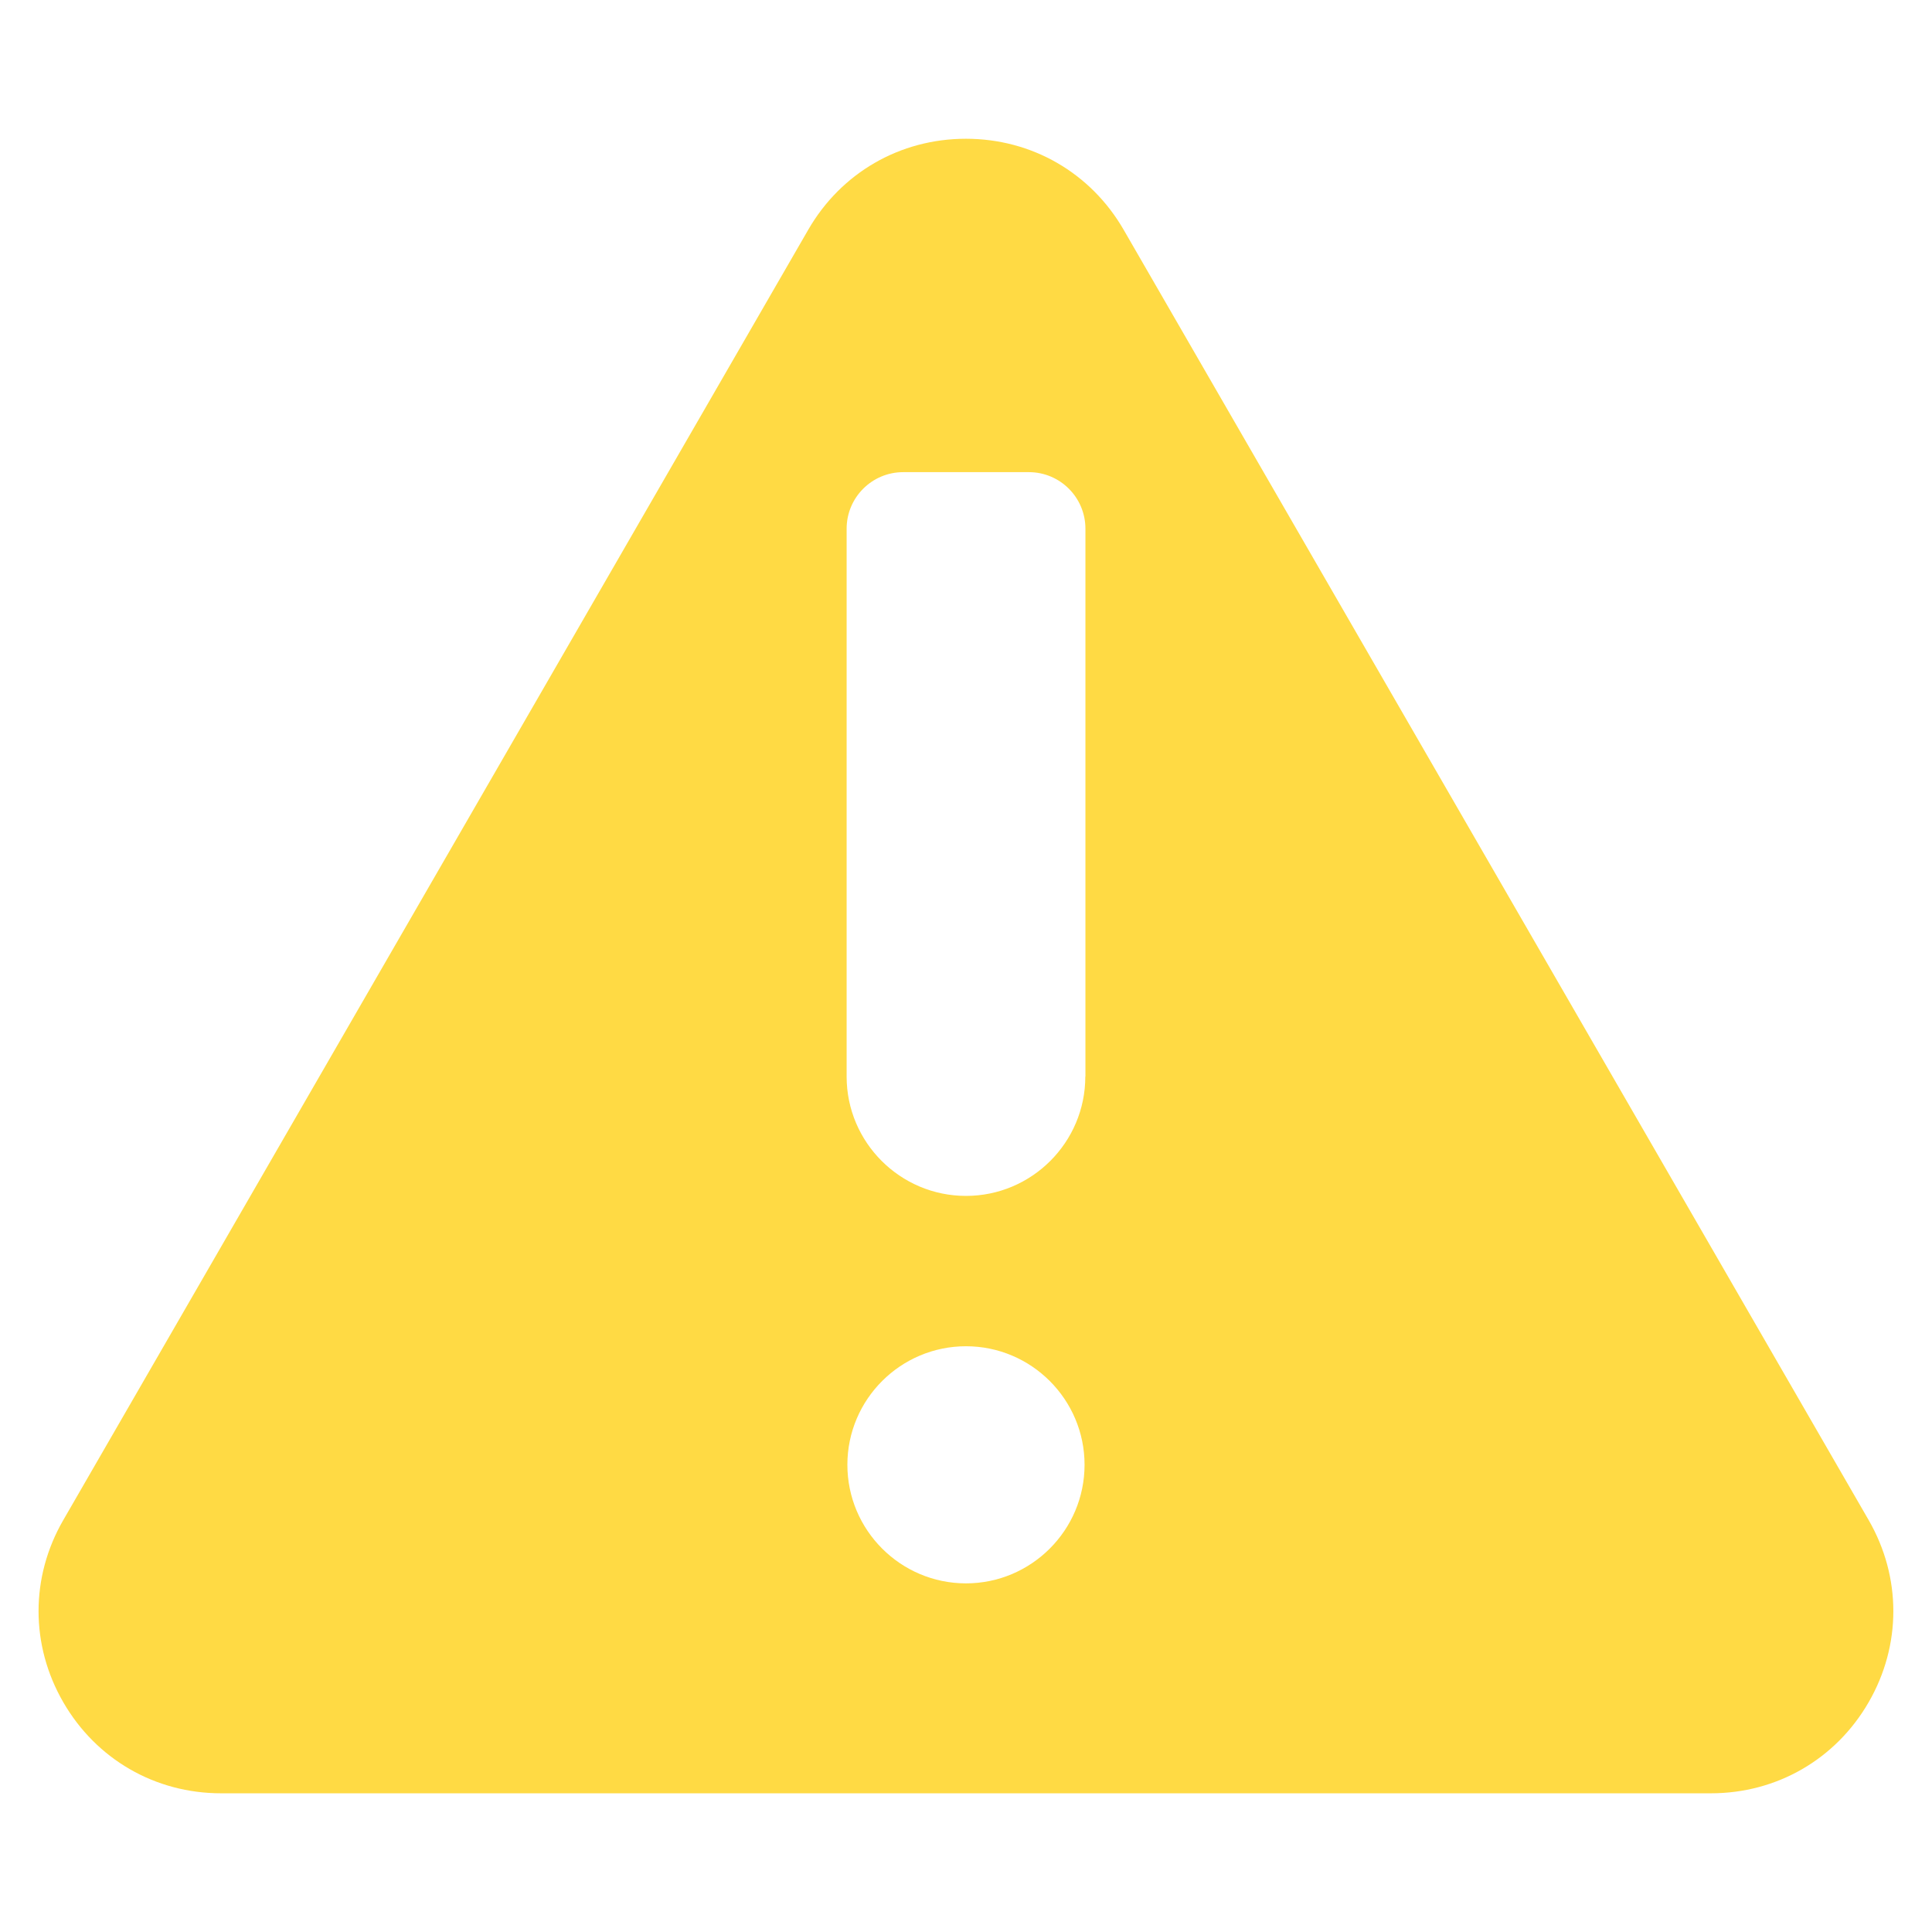 <?xml version="1.0" encoding="UTF-8"?>
<!DOCTYPE svg PUBLIC "-//W3C//DTD SVG 1.1//EN" "http://www.w3.org/Graphics/SVG/1.1/DTD/svg11.dtd">
<!-- Creator: CorelDRAW 2018 (64-Bit Evaluation Version) -->
<svg xmlns="http://www.w3.org/2000/svg" xml:space="preserve" width="0.333in" height="0.333in" version="1.1" style="shape-rendering:geometricPrecision; text-rendering:geometricPrecision; image-rendering:optimizeQuality; fill-rule:evenodd; clip-rule:evenodd"
viewBox="0 0 333.33 333.33"
 xmlns:xlink="http://www.w3.org/1999/xlink">
 <defs>
  <style type="text/css">
   <![CDATA[
    .fil0 {fill:#FFDA44}
   ]]>
  </style>
 </defs>
 <g id="Layer_x0020_1">
  <path class="fil0" d="M322.4 262.26l-128.53 -222.61c-5.68,-9.84 -15.85,-15.71 -27.22,-15.71 -11.36,0 -21.54,5.87 -27.21,15.71l-128.52 222.61c-5.69,9.84 -5.69,21.59 0,31.43 5.68,9.84 15.85,15.71 27.21,15.71l257.06 0c11.36,0 21.53,-5.87 27.21,-15.71 5.68,-9.84 5.68,-21.59 0,-31.43zm-155.74 10.92c-11.28,0 -20.46,-9.18 -20.46,-20.46 0,-11.28 9.18,-20.45 20.46,-20.45 11.28,0 20.46,9.18 20.46,20.45 -0,11.28 -9.18,20.46 -20.46,20.46zm20.59 -87.44c0,11.36 -9.24,20.59 -20.59,20.59 -11.35,0 -20.59,-9.24 -20.59,-20.59l0 -94.52c0,-5.39 4.37,-9.76 9.76,-9.76l21.68 0c5.39,0 9.76,4.37 9.76,9.76l0 94.52 0 0z"/>
 </g>
</svg>
